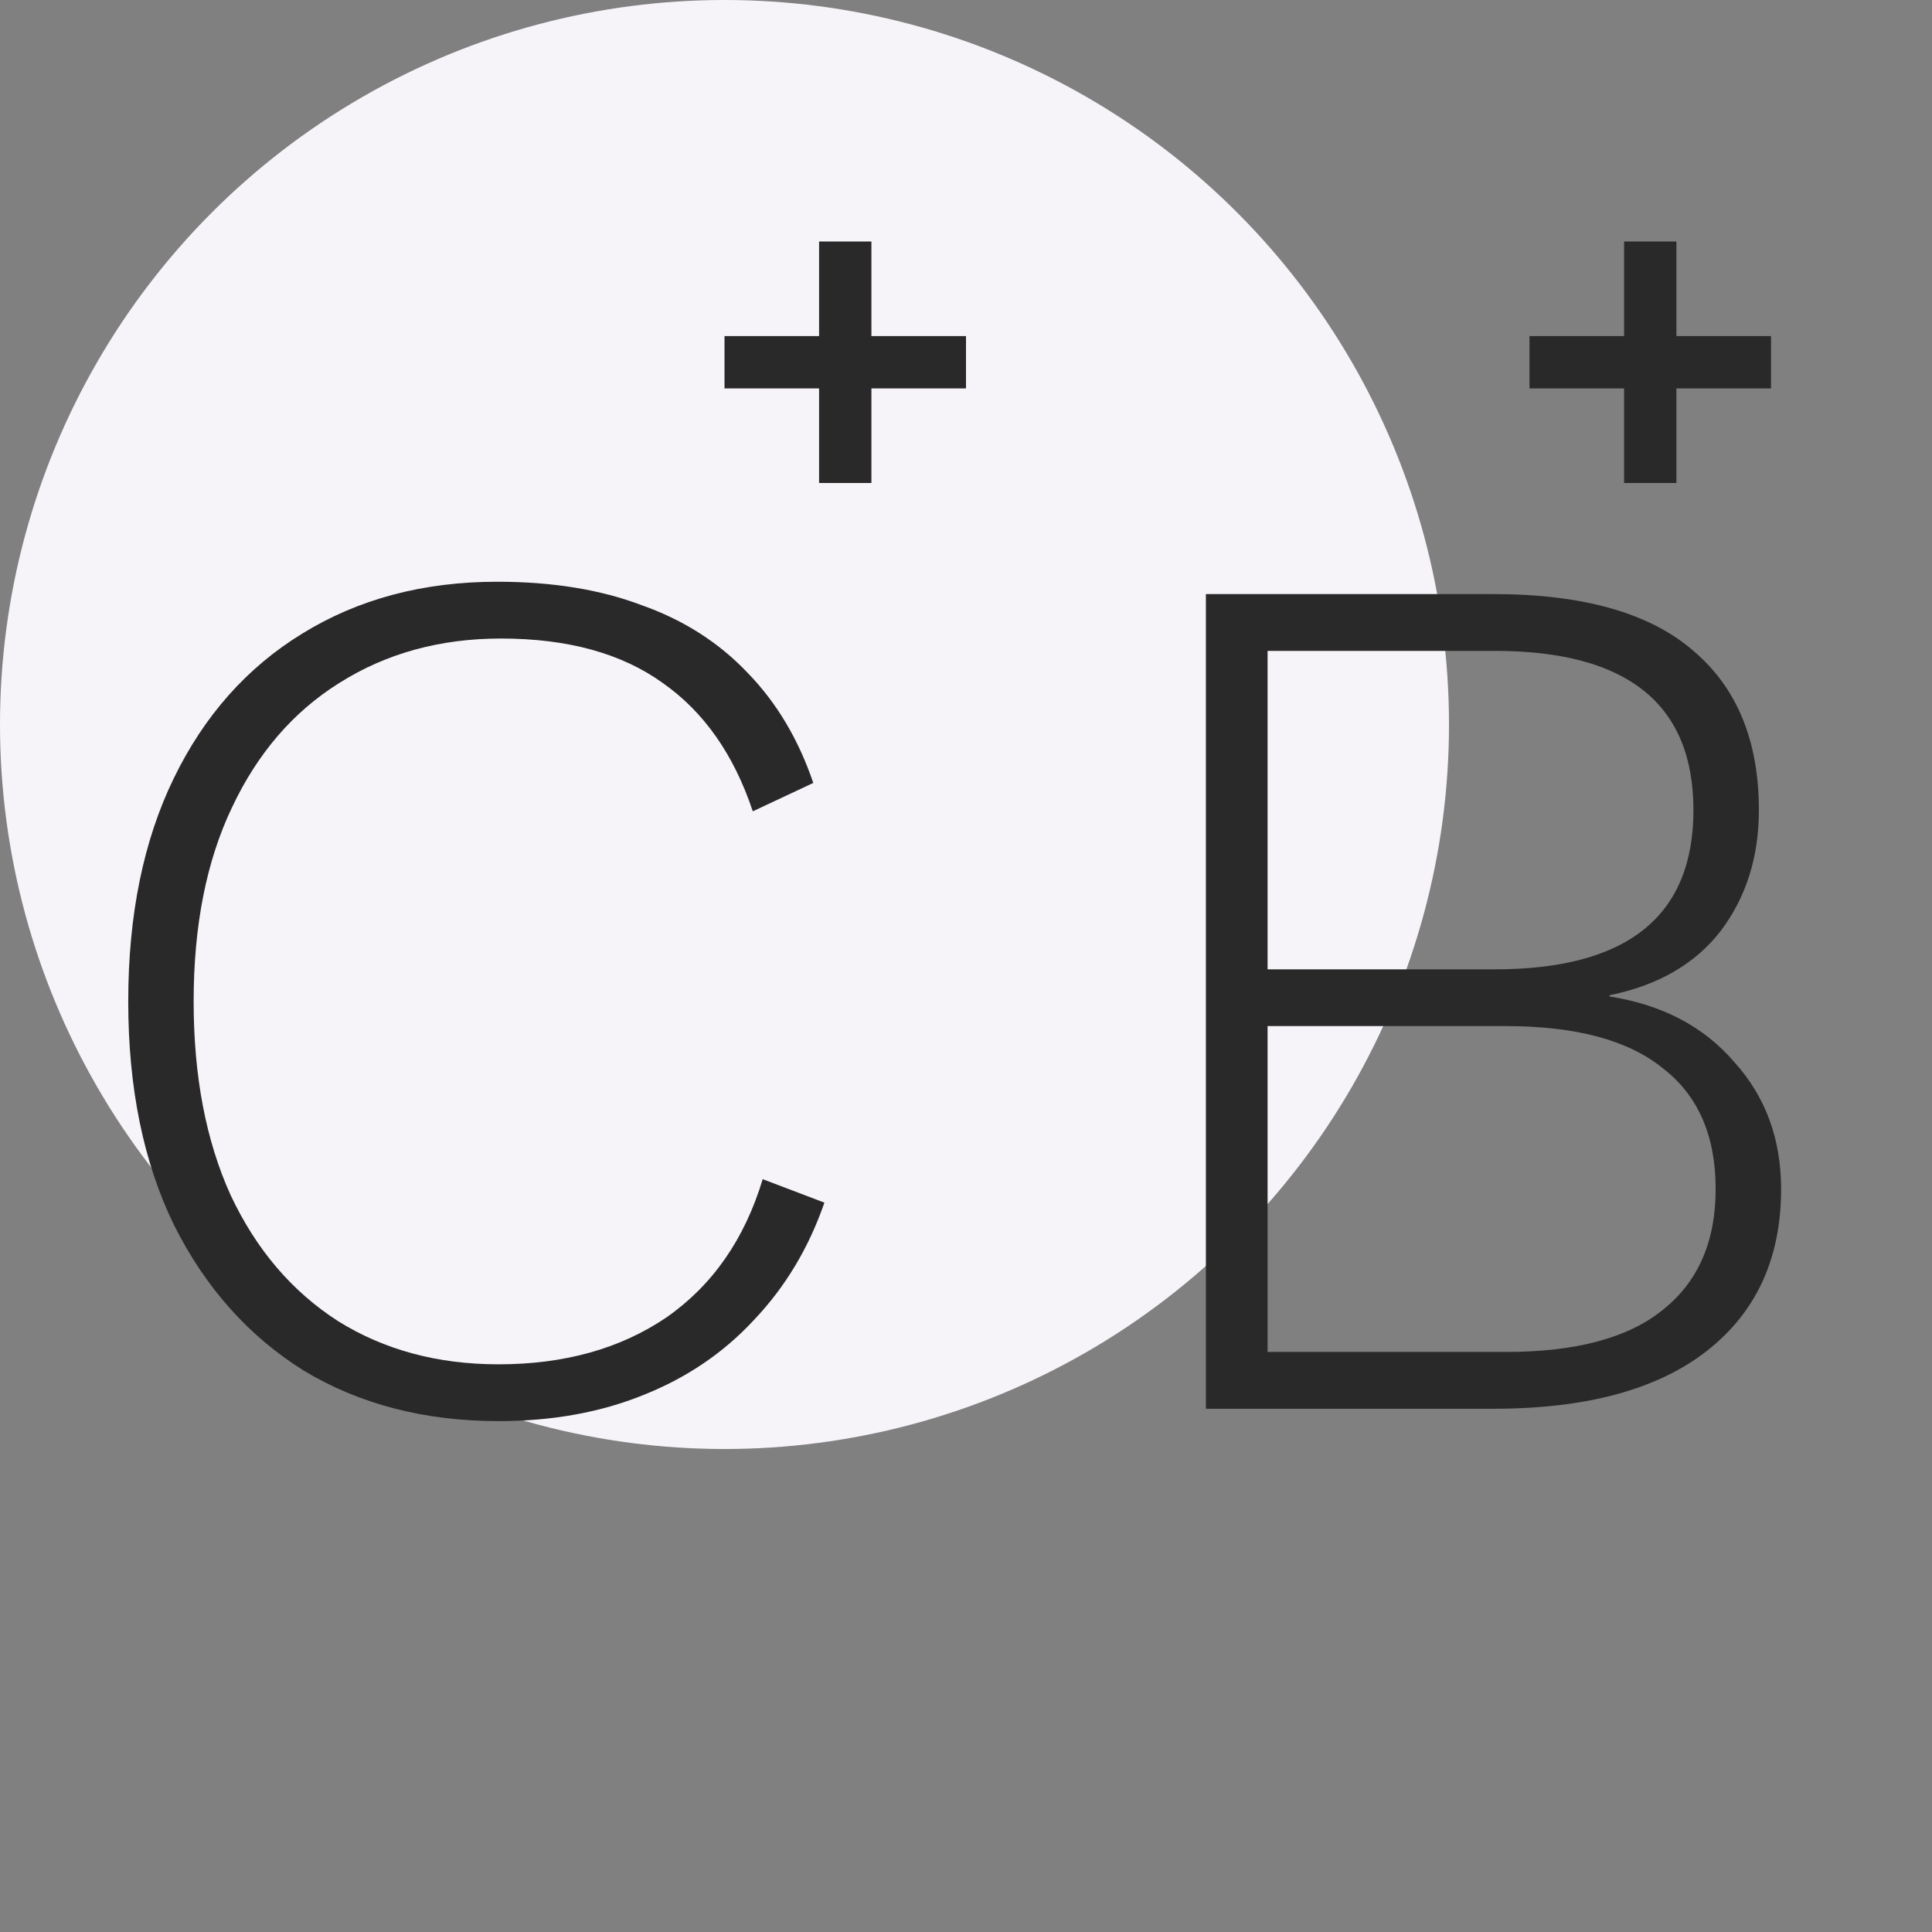 <svg width="48" height="48" viewBox="0 0 48 48" fill="none" xmlns="http://www.w3.org/2000/svg">
<rect x="0" y="0" width="48" height="48" fill="#808080" stroke="none"/>
<circle cx="18" cy="18" r="18" fill="#F7F4F9"/>
<path d="M21 12V9M21 6V9M21 9H18M21 9H24" stroke="#292929" stroke-width="1.3"/>
<path d="M41 12V9M41 6V9M41 9H38M41 9H44" stroke="#292929" stroke-width="1.3"/>
<path d="M20.482 29.879C20.094 31.003 19.511 31.974 18.734 32.792C17.978 33.61 17.058 34.233 15.974 34.663C14.911 35.092 13.715 35.307 12.386 35.307C10.546 35.307 8.931 34.888 7.541 34.049C6.171 33.191 5.098 31.985 4.321 30.431C3.564 28.877 3.186 27.027 3.186 24.88C3.186 22.733 3.564 20.883 4.321 19.329C5.077 17.776 6.14 16.58 7.51 15.741C8.9 14.883 10.515 14.453 12.355 14.453C13.725 14.453 14.921 14.648 15.943 15.036C16.986 15.404 17.865 15.966 18.581 16.723C19.296 17.459 19.838 18.369 20.206 19.452L18.703 20.157C18.233 18.747 17.487 17.684 16.465 16.968C15.443 16.232 14.103 15.864 12.447 15.864C10.934 15.864 9.595 16.232 8.43 16.968C7.285 17.684 6.396 18.716 5.762 20.065C5.128 21.394 4.811 22.999 4.811 24.88C4.811 26.741 5.118 28.345 5.731 29.695C6.365 31.044 7.254 32.087 8.399 32.823C9.544 33.538 10.873 33.896 12.386 33.896C14.022 33.896 15.412 33.508 16.557 32.731C17.702 31.933 18.499 30.788 18.949 29.296L20.482 29.879Z" fill="#292929"/>
<path d="M29.96 35V14.76H37.105C39.334 14.76 40.99 15.23 42.073 16.171C43.157 17.091 43.699 18.409 43.699 20.127C43.699 21.292 43.382 22.294 42.748 23.132C42.114 23.95 41.194 24.481 39.988 24.727V24.757C41.296 24.962 42.329 25.504 43.085 26.383C43.862 27.241 44.251 28.294 44.251 29.541C44.251 31.259 43.637 32.598 42.411 33.559C41.184 34.52 39.416 35 37.105 35H29.96ZM31.493 33.589H37.412C39.15 33.589 40.448 33.242 41.307 32.547C42.186 31.852 42.625 30.85 42.625 29.541C42.625 28.212 42.186 27.211 41.307 26.536C40.448 25.841 39.15 25.493 37.412 25.493H31.493V33.589ZM31.493 24.083H37.136C40.428 24.083 42.073 22.764 42.073 20.127C42.073 17.489 40.428 16.171 37.136 16.171H31.493V24.083Z" fill="#292929"/>
</svg>
